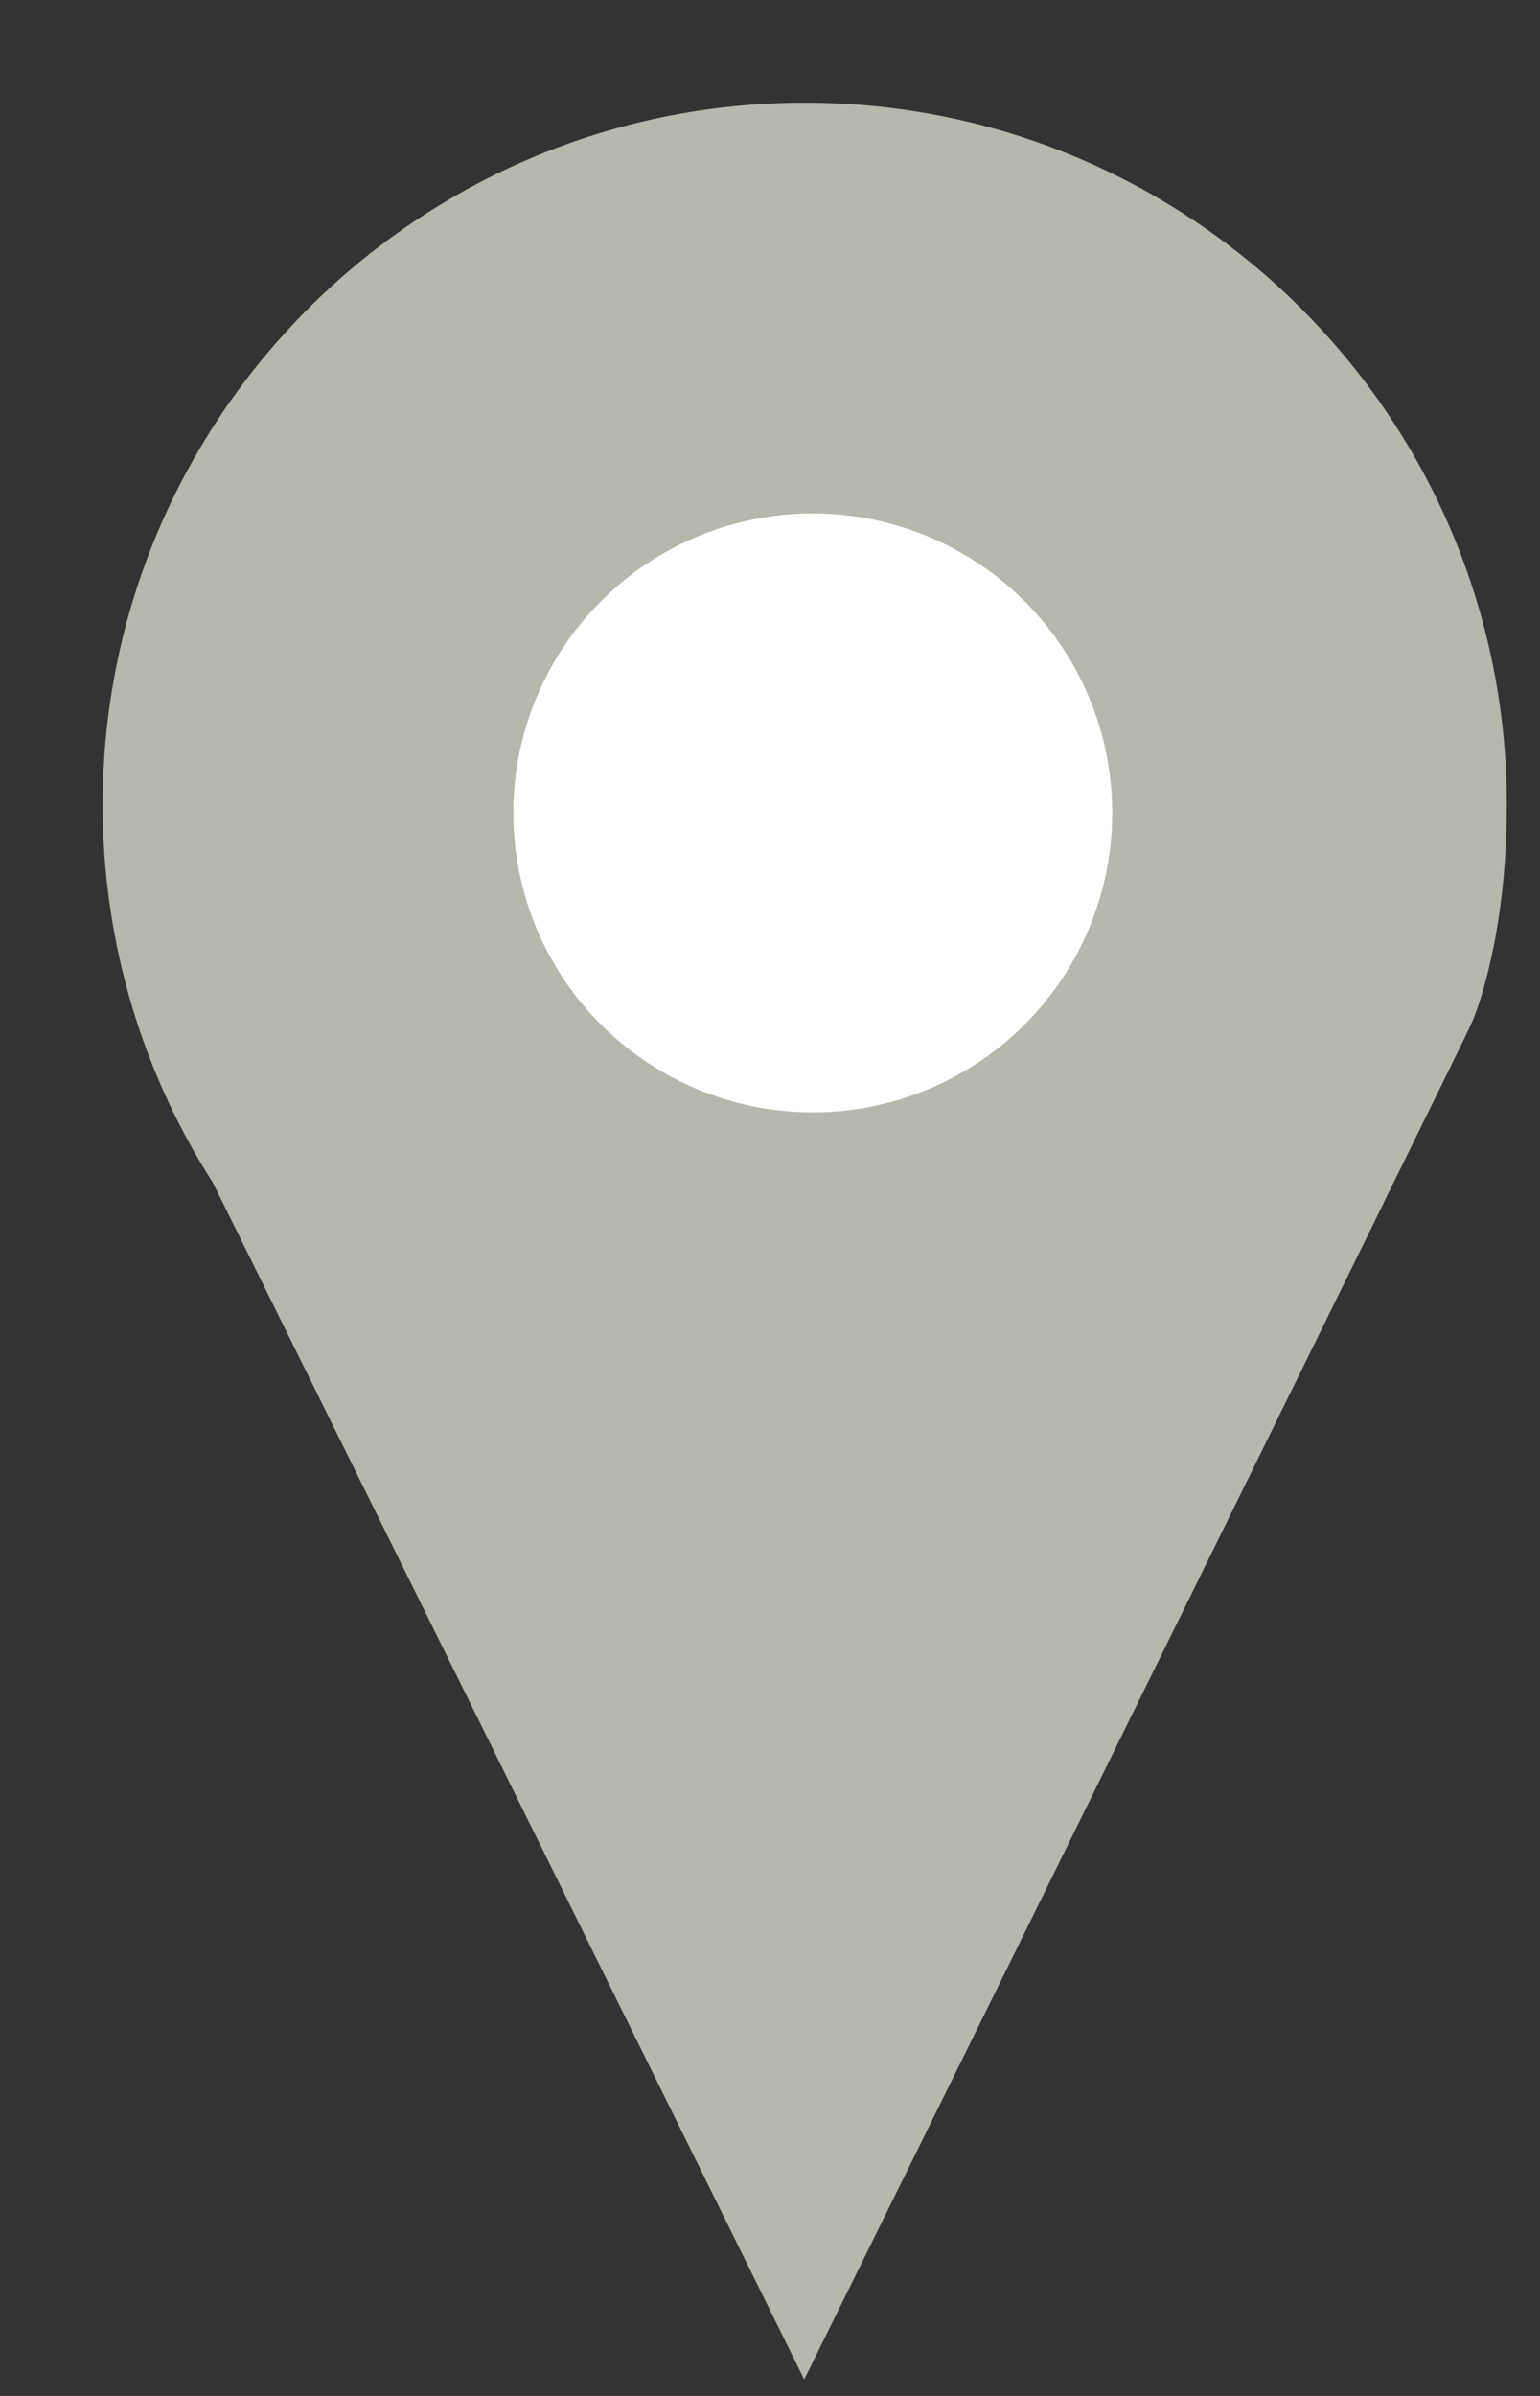 <svg width="9" height="14" viewBox="0 0 9 14" fill="none" xmlns="http://www.w3.org/2000/svg">
<rect x="0" y="0" width="9" height="14" fill="#333333" stroke="none"/>
<path d="M7.716 6.876C7.719 6.867 7.767 6.771 7.805 6.694C8.08 6.135 8.218 5.854 8.239 5.806C8.239 5.806 8.406 5.411 8.406 4.703C8.406 2.659 6.747 1 4.703 1C2.659 1 1 2.659 1 4.703C1 5.444 1.218 6.135 1.592 6.712C2.629 8.807 3.666 10.905 4.7 13C6.443 9.47 7.548 7.217 7.716 6.876Z" fill="#B6B7AD" stroke="#B6B7AD" stroke-width="0.8" stroke-miterlimit="10"/>
<path d="M4.706 6.123C5.569 6.123 6.269 5.423 6.269 4.56C6.269 3.696 5.569 2.997 4.706 2.997C3.842 2.997 3.143 3.696 3.143 4.56C3.143 5.423 3.842 6.123 4.706 6.123Z" stroke="#B6B7AD" stroke-width="0.8" stroke-miterlimit="10"/>
<circle cx="4.75" cy="4.75" r="1.75" fill="white"/>
</svg>
